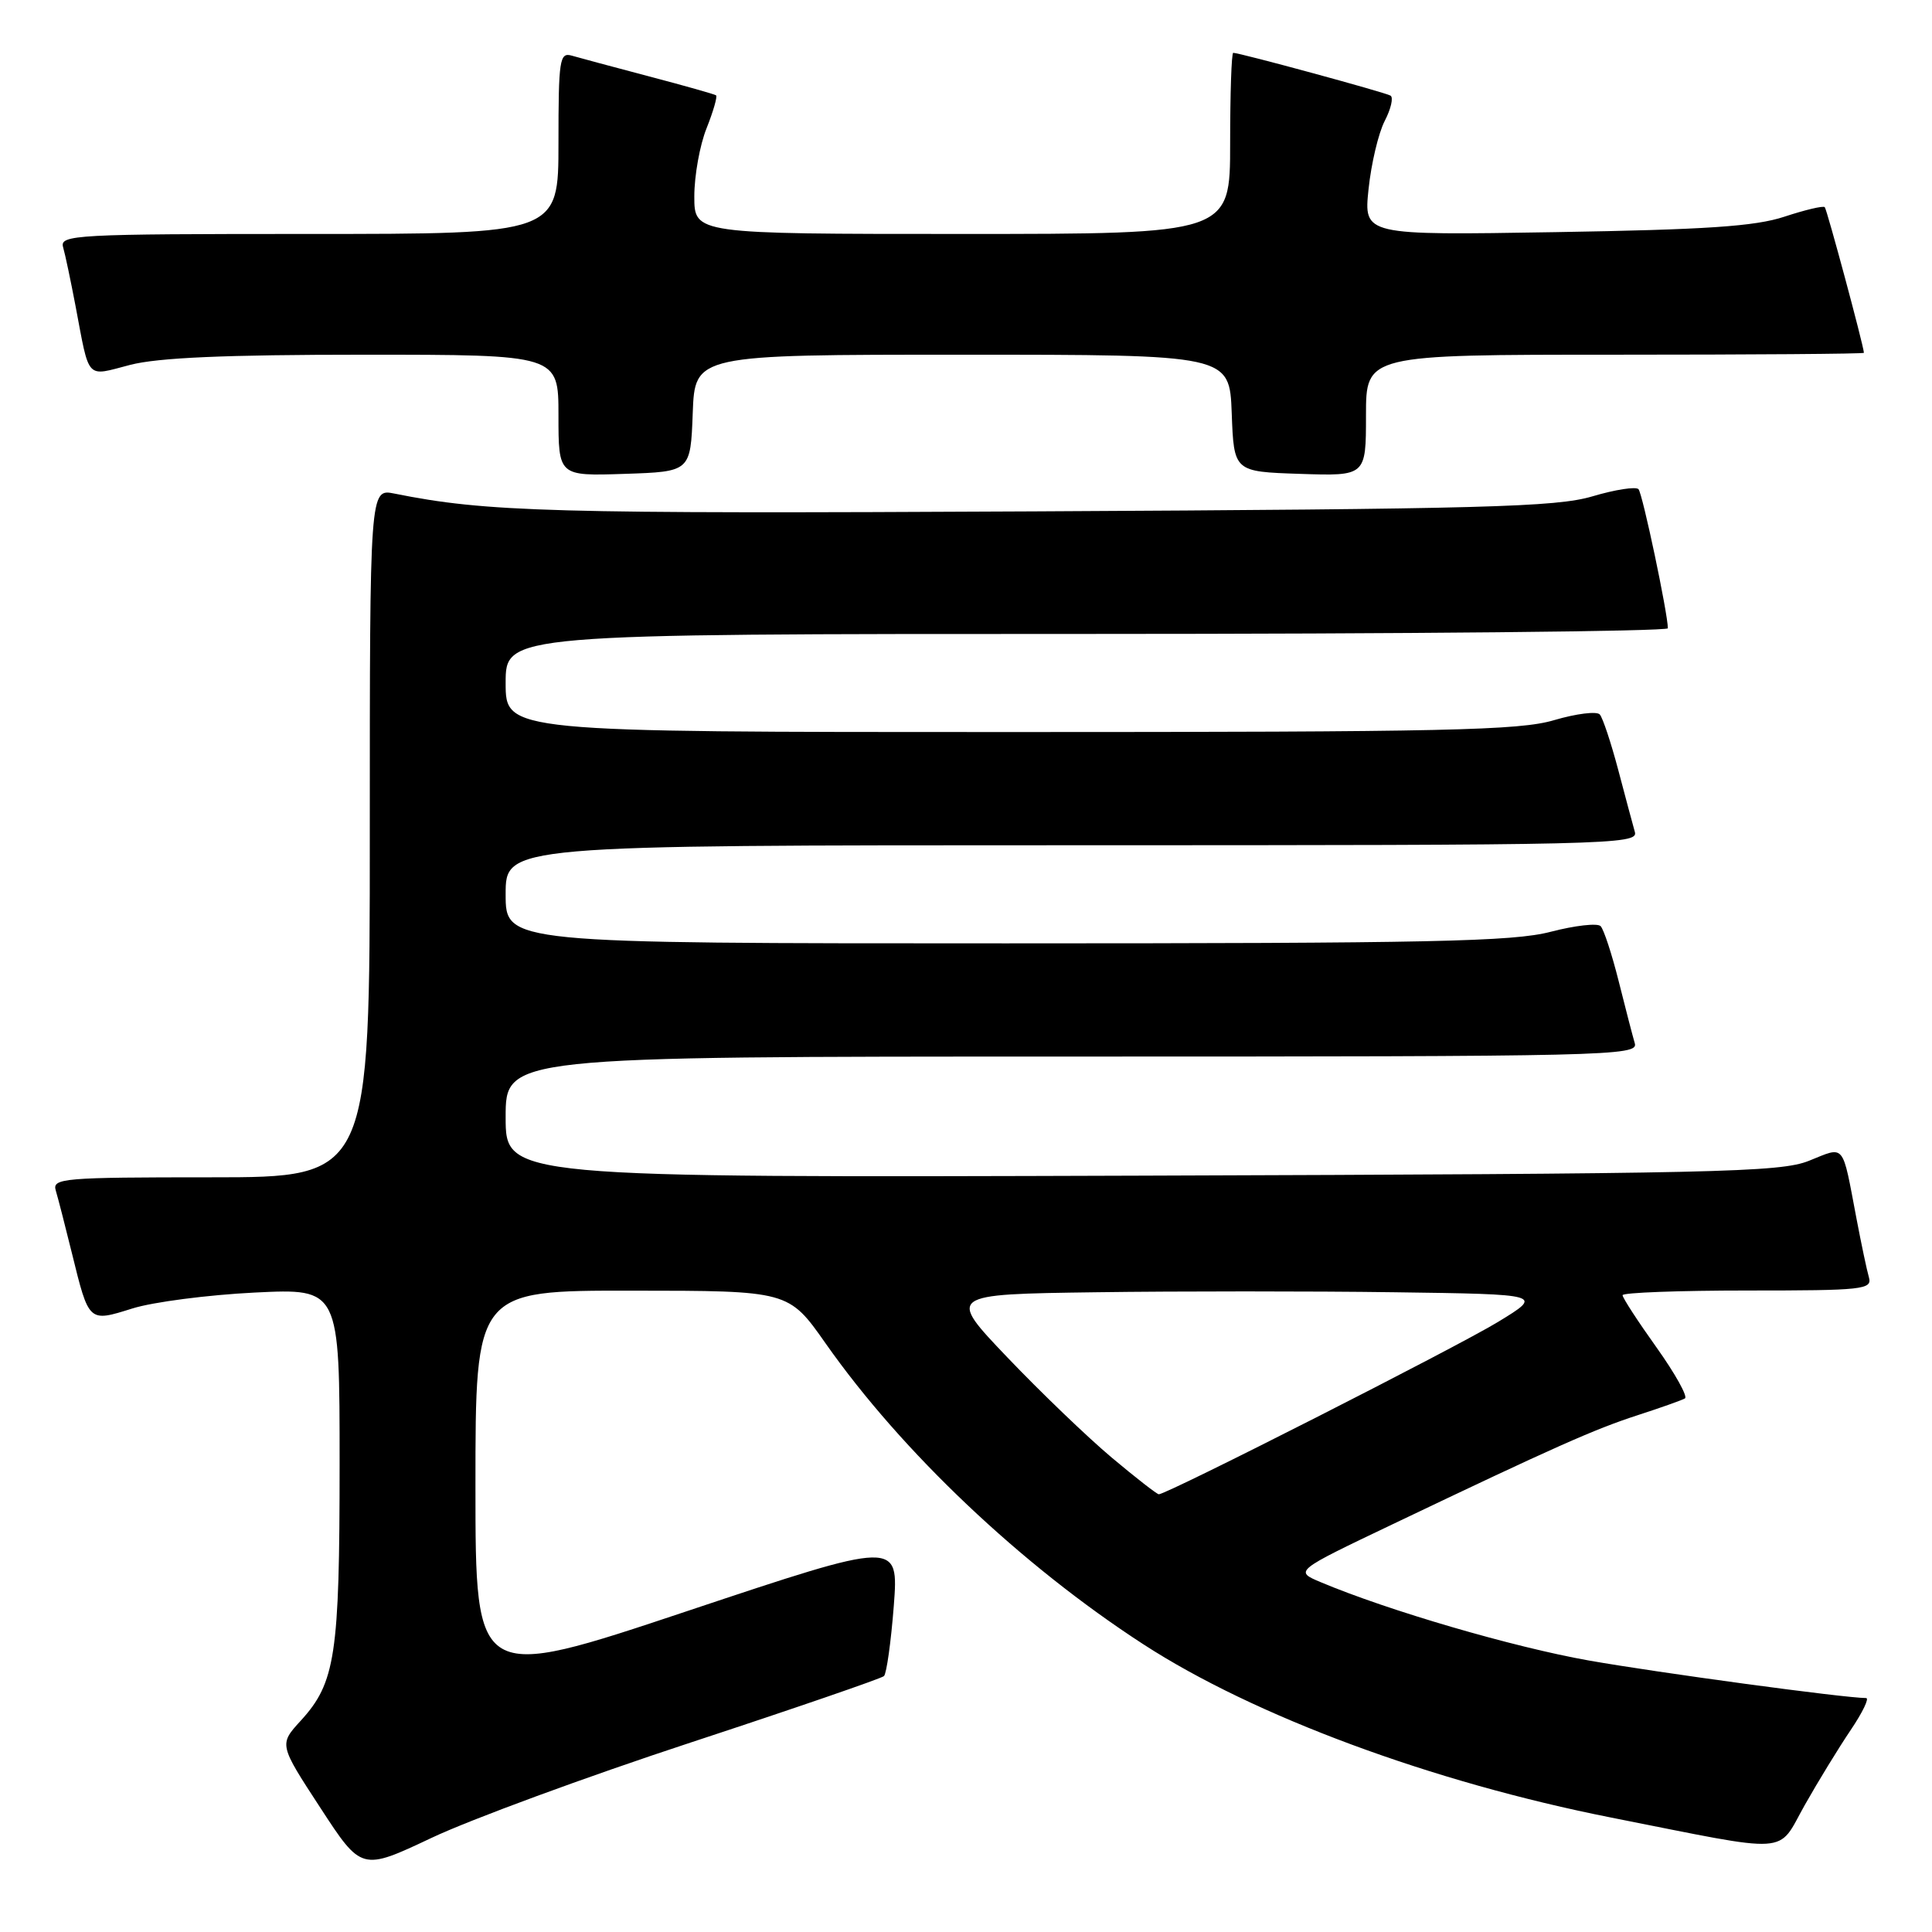 <?xml version="1.0" encoding="UTF-8" standalone="no"?>
<!DOCTYPE svg PUBLIC "-//W3C//DTD SVG 1.1//EN" "http://www.w3.org/Graphics/SVG/1.1/DTD/svg11.dtd" >
<svg xmlns="http://www.w3.org/2000/svg" xmlns:xlink="http://www.w3.org/1999/xlink" version="1.1" viewBox="0 0 256 256">
 <g >
 <path fill="currentColor"
d=" M 91.50 230.90 C 105.25 226.38 116.78 222.41 117.13 222.09 C 117.47 221.77 118.06 217.59 118.43 212.81 C 119.09 204.12 119.09 204.12 91.05 213.48 C 63.00 222.85 63.00 222.85 63.00 196.92 C 63.00 171.00 63.00 171.00 83.75 171.02 C 104.50 171.03 104.50 171.03 109.40 178.01 C 119.50 192.39 135.33 207.39 151.49 217.87 C 166.18 227.40 189.76 236.14 213.50 240.84 C 237.80 245.65 235.40 245.81 239.14 239.18 C 240.90 236.06 243.64 231.59 245.22 229.25 C 246.80 226.91 247.72 225.00 247.27 225.00 C 244.46 225.00 219.72 221.65 210.50 220.02 C 200.51 218.25 183.96 213.42 175.01 209.65 C 171.51 208.18 171.51 208.18 184.51 201.98 C 205.98 191.73 211.24 189.39 217.00 187.52 C 220.03 186.54 222.84 185.54 223.26 185.30 C 223.67 185.07 221.98 182.03 219.51 178.56 C 217.03 175.09 215.00 171.97 215.00 171.62 C 215.00 171.28 222.46 171.00 231.57 171.00 C 246.87 171.00 248.10 170.87 247.64 169.25 C 247.36 168.29 246.63 164.80 246.00 161.50 C 244.06 151.29 244.54 151.87 239.70 153.81 C 235.89 155.34 227.59 155.53 151.25 155.78 C 67.00 156.05 67.00 156.05 67.00 148.03 C 67.00 140.00 67.00 140.00 142.07 140.00 C 213.09 140.00 217.11 139.91 216.62 138.25 C 216.34 137.29 215.37 133.57 214.48 130.00 C 213.58 126.42 212.51 123.15 212.09 122.72 C 211.68 122.29 208.69 122.63 205.46 123.47 C 200.47 124.77 189.59 125.00 133.29 125.00 C 67.00 125.00 67.00 125.00 67.00 118.50 C 67.00 112.00 67.00 112.00 142.07 112.00 C 213.08 112.00 217.11 111.91 216.63 110.25 C 216.36 109.29 215.36 105.58 214.42 102.00 C 213.47 98.42 212.38 95.13 211.98 94.67 C 211.58 94.22 208.86 94.56 205.94 95.42 C 201.34 96.79 191.73 97.00 133.82 97.00 C 67.00 97.00 67.00 97.00 67.00 90.50 C 67.00 84.00 67.00 84.00 144.00 84.00 C 186.35 84.00 221.00 83.66 221.00 83.25 C 221.00 81.31 217.65 65.42 217.11 64.82 C 216.77 64.45 214.03 64.87 211.00 65.77 C 206.21 67.19 196.70 67.45 137.12 67.76 C 72.92 68.09 64.49 67.86 52.25 65.40 C 49.00 64.75 49.00 64.75 49.00 110.38 C 49.00 156.00 49.00 156.00 27.93 156.00 C 8.34 156.00 6.90 156.12 7.39 157.75 C 7.68 158.71 8.64 162.45 9.53 166.06 C 11.80 175.28 11.72 175.20 17.54 173.38 C 20.27 172.52 27.56 171.58 33.75 171.27 C 45.00 170.72 45.00 170.72 45.00 193.99 C 45.00 219.32 44.45 222.97 39.85 228.00 C 36.97 231.15 36.97 231.15 42.44 239.53 C 47.90 247.91 47.90 247.91 57.20 243.52 C 62.31 241.10 77.75 235.42 91.50 230.90 Z  M 91.79 54.75 C 92.08 47.00 92.08 47.00 127.50 47.00 C 162.92 47.00 162.92 47.00 163.21 54.75 C 163.50 62.50 163.50 62.50 172.25 62.79 C 181.00 63.08 181.00 63.08 181.00 55.04 C 181.00 47.00 181.00 47.00 214.00 47.00 C 232.15 47.00 246.99 46.89 246.98 46.75 C 246.89 45.61 242.08 27.75 241.79 27.45 C 241.58 27.24 239.18 27.81 236.45 28.71 C 232.56 30.00 226.07 30.43 206.10 30.76 C 180.70 31.18 180.70 31.18 181.34 25.06 C 181.69 21.70 182.65 17.64 183.48 16.03 C 184.31 14.43 184.66 12.91 184.25 12.67 C 183.54 12.24 164.27 7.00 163.41 7.00 C 163.18 7.00 163.00 12.40 163.00 19.00 C 163.00 31.00 163.00 31.00 127.50 31.00 C 92.00 31.00 92.00 31.00 92.00 26.02 C 92.00 23.28 92.73 19.21 93.63 16.98 C 94.52 14.74 95.08 12.79 94.88 12.63 C 94.67 12.48 90.67 11.35 86.00 10.12 C 81.33 8.89 76.71 7.65 75.75 7.37 C 74.15 6.91 74.00 7.91 74.00 18.93 C 74.00 31.00 74.00 31.00 40.93 31.00 C 9.92 31.00 7.90 31.11 8.36 32.75 C 8.64 33.71 9.37 37.20 10.00 40.50 C 11.90 50.52 11.31 49.89 17.24 48.35 C 20.95 47.39 29.82 47.00 48.22 47.00 C 74.00 47.00 74.00 47.00 74.00 55.04 C 74.00 63.08 74.00 63.08 82.75 62.79 C 91.50 62.50 91.50 62.50 91.79 54.75 Z  M 147.30 193.13 C 144.11 190.45 137.90 184.49 133.50 179.88 C 125.50 171.50 125.50 171.50 145.25 171.23 C 156.11 171.08 173.89 171.08 184.75 171.23 C 204.50 171.50 204.50 171.50 198.50 175.16 C 193.08 178.47 154.64 198.00 153.55 198.00 C 153.31 198.00 150.49 195.81 147.30 193.13 Z "/>
</g>
</svg>